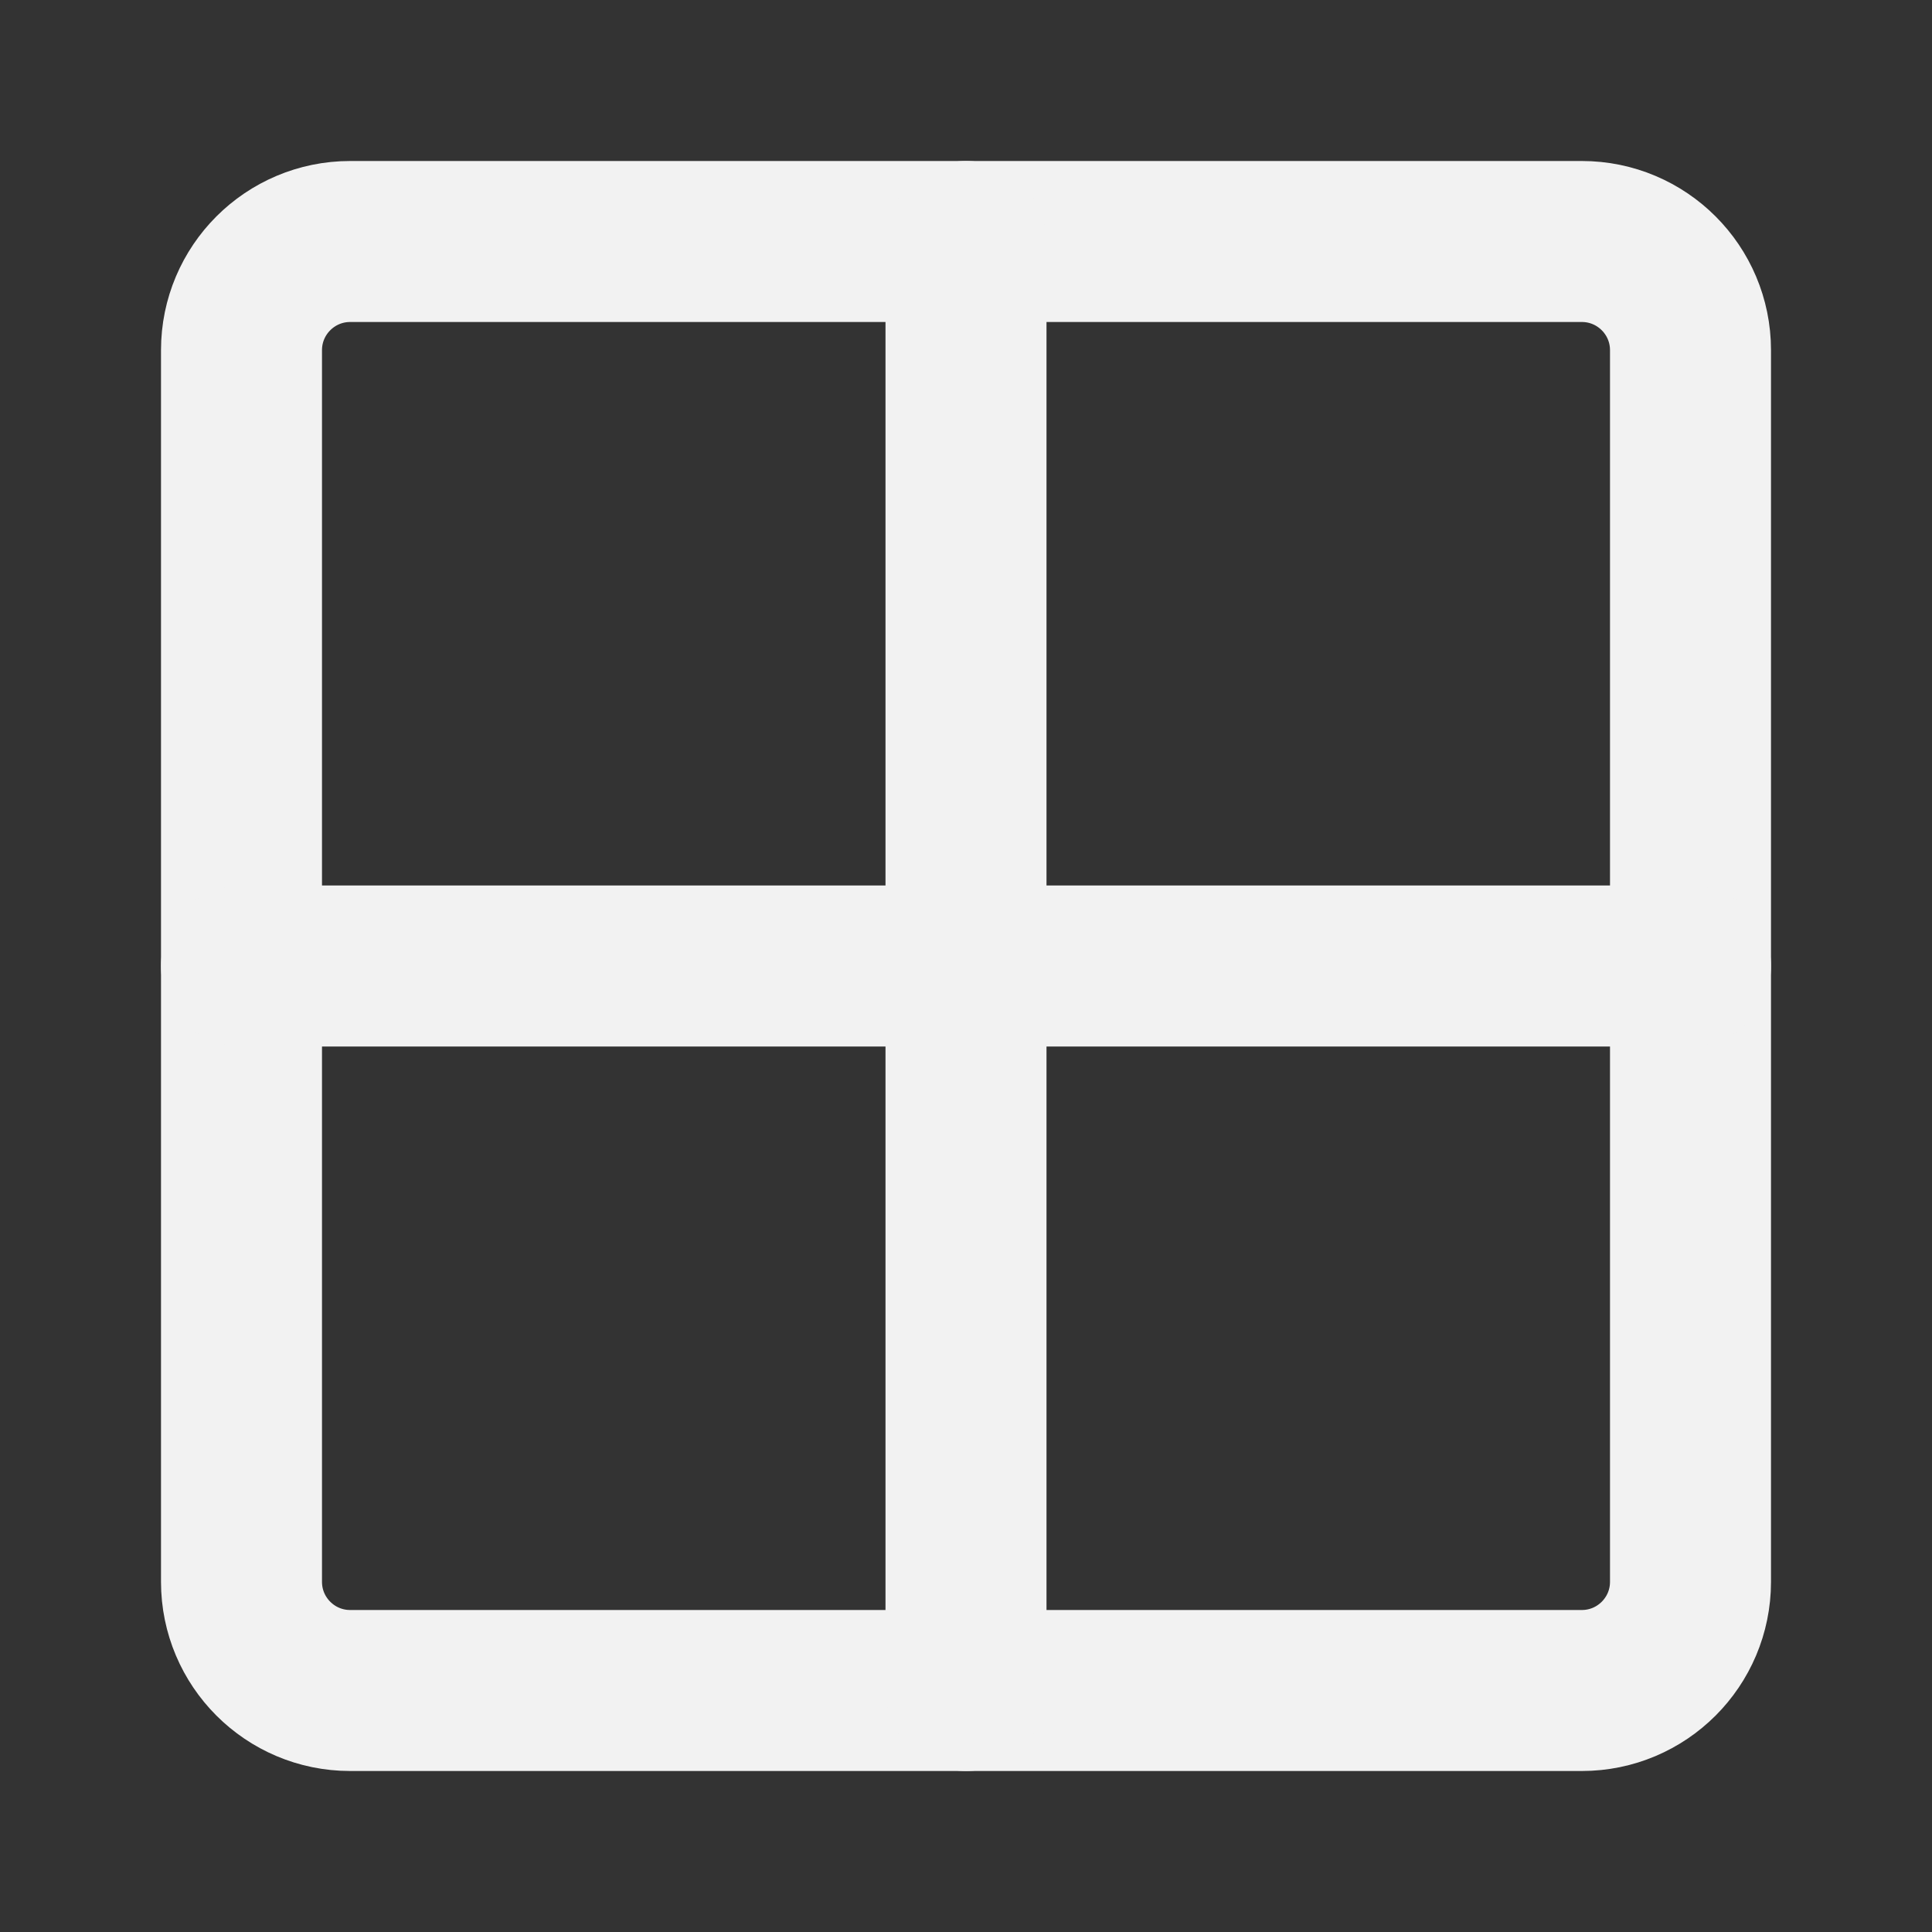 <?xml version="1.0" encoding="UTF-8"?><svg width="24" height="24" viewBox="0 0 48 48" fill="none" xmlns="http://www.w3.org/2000/svg"><rect x="0" y="0" width="48" height="48" fill="#333333" stroke="none"/><path d="M39.3 6H8.7C7.209 6 6 7.209 6 8.7V39.3C6 40.791 7.209 42 8.7 42H39.3C40.791 42 42 40.791 42 39.3V8.7C42 7.209 40.791 6 39.3 6Z" stroke="#F2F2F2" stroke-width="4"/><path d="M24 6L24 42" stroke="#F2F2F2" stroke-width="4" stroke-linecap="round"/><path d="M6 24H42" stroke="#F2F2F2" stroke-width="4" stroke-linecap="round"/></svg>